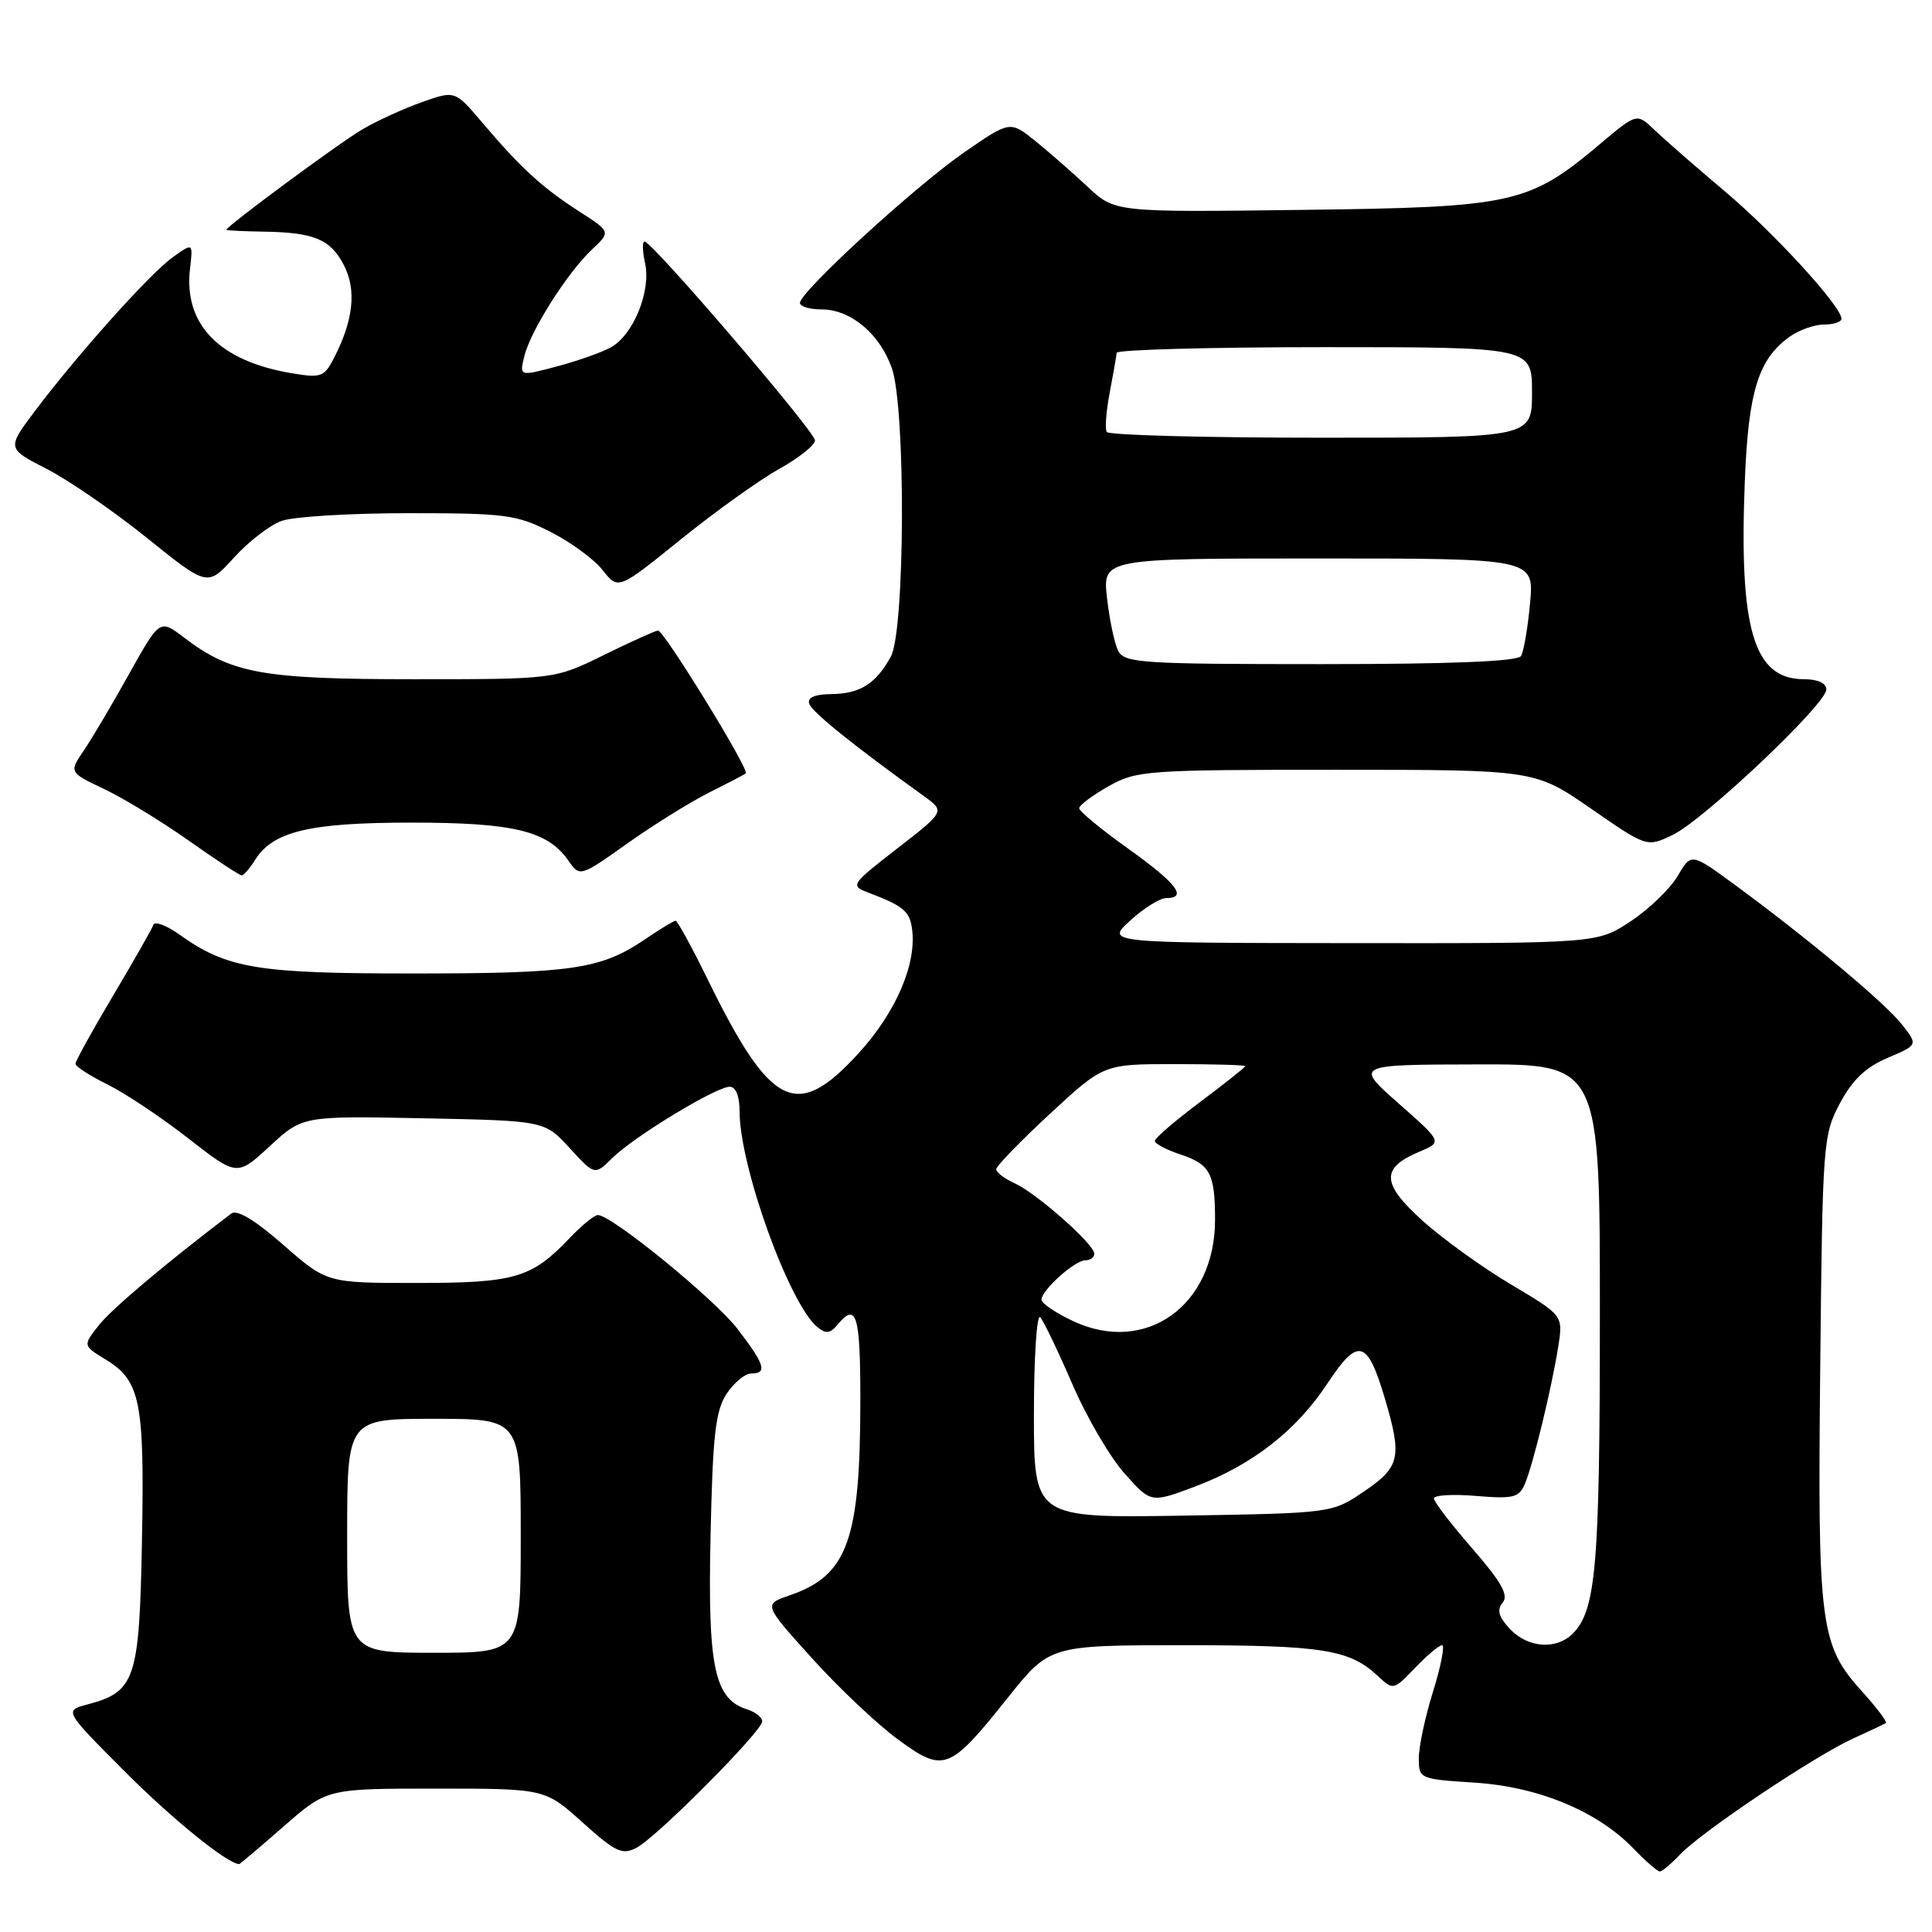 <?xml version="1.0" encoding="UTF-8" standalone="no"?>
<!DOCTYPE svg PUBLIC "-//W3C//DTD SVG 1.1//EN" "http://www.w3.org/Graphics/SVG/1.1/DTD/svg11.dtd" >
<svg xmlns="http://www.w3.org/2000/svg" xmlns:xlink="http://www.w3.org/1999/xlink" version="1.1" viewBox="0 0 256 256">
 <g >
 <path fill="currentColor"
d=" M 222.64 245.71 C 225.45 242.73 240.44 232.69 245.51 230.38 C 247.70 229.38 249.68 228.45 249.89 228.31 C 250.10 228.17 248.67 226.27 246.69 224.08 C 241.17 217.97 240.83 215.37 241.19 181.15 C 241.49 151.38 241.57 150.38 243.80 146.19 C 245.46 143.08 247.23 141.39 250.13 140.17 C 254.15 138.46 254.15 138.46 252.01 135.74 C 249.76 132.87 239.33 124.17 229.80 117.19 C 224.10 113.01 224.10 113.01 222.30 116.07 C 221.31 117.76 218.51 120.46 216.08 122.07 C 211.66 125.00 211.66 125.00 179.08 124.97 C 146.50 124.94 146.50 124.94 149.77 121.97 C 151.56 120.34 153.70 119.00 154.52 119.00 C 157.42 119.00 155.91 117.04 149.50 112.46 C 145.93 109.91 143.00 107.50 143.00 107.10 C 143.00 106.70 144.75 105.39 146.89 104.18 C 150.61 102.09 151.89 102.00 177.07 102.00 C 203.36 102.00 203.36 102.00 210.79 107.13 C 218.21 112.27 218.21 112.27 221.62 110.64 C 225.72 108.69 242.00 93.29 242.00 91.36 C 242.00 90.52 240.87 90.00 239.04 90.00 C 232.37 90.00 230.41 83.43 231.20 63.68 C 231.67 51.78 233.02 47.50 237.22 44.56 C 238.44 43.70 240.47 43.00 241.72 43.00 C 242.98 43.00 244.00 42.66 244.00 42.24 C 244.00 40.60 235.14 30.91 228.56 25.36 C 224.74 22.14 220.55 18.48 219.25 17.24 C 216.89 14.98 216.89 14.98 212.19 18.93 C 202.59 27.04 200.69 27.46 172.61 27.81 C 147.72 28.13 147.72 28.13 144.11 24.74 C 142.12 22.88 139.00 20.15 137.17 18.67 C 133.83 15.99 133.83 15.99 127.69 20.24 C 121.17 24.76 106.00 38.68 106.00 40.13 C 106.00 40.61 107.29 41.00 108.87 41.00 C 112.71 41.00 116.57 44.22 118.17 48.77 C 120.03 54.04 119.93 83.55 118.04 87.00 C 116.07 90.60 113.96 91.93 110.17 91.97 C 107.96 91.99 106.97 92.42 107.23 93.25 C 107.58 94.34 113.04 98.74 122.44 105.50 C 125.22 107.51 125.22 107.51 118.90 112.42 C 112.74 117.20 112.64 117.35 115.04 118.27 C 119.67 120.03 120.50 120.71 120.84 123.00 C 121.52 127.63 118.76 134.11 113.74 139.59 C 105.56 148.55 102.16 146.88 93.79 129.82 C 91.69 125.52 89.76 122.00 89.52 122.00 C 89.28 122.00 87.44 123.12 85.43 124.49 C 79.63 128.42 75.76 128.99 54.88 128.99 C 34.03 129.00 30.11 128.35 23.75 123.82 C 22.04 122.60 20.49 122.03 20.32 122.55 C 20.14 123.07 17.75 127.28 15.00 131.90 C 12.25 136.53 10.00 140.60 10.00 140.95 C 10.00 141.31 11.91 142.55 14.25 143.70 C 16.59 144.86 21.40 148.07 24.95 150.84 C 31.41 155.88 31.41 155.88 35.75 151.87 C 40.10 147.86 40.10 147.86 56.13 148.18 C 72.16 148.50 72.16 148.50 75.48 152.12 C 78.80 155.75 78.80 155.75 81.15 153.43 C 84.03 150.59 94.89 144.00 96.69 144.00 C 97.50 144.00 98.00 145.24 98.00 147.27 C 98.00 154.54 104.55 172.72 108.29 175.83 C 109.43 176.77 110.00 176.71 110.99 175.51 C 113.49 172.50 114.00 174.20 114.00 185.45 C 114.00 204.09 112.32 208.75 104.64 211.39 C 101.15 212.59 101.15 212.59 107.59 219.72 C 111.13 223.65 116.26 228.49 118.98 230.48 C 125.05 234.94 125.79 234.67 133.52 224.98 C 139.09 218.00 139.09 218.00 156.98 218.00 C 175.25 218.00 178.83 218.57 182.56 222.07 C 184.61 223.98 184.65 223.98 187.50 221.00 C 189.08 219.35 190.69 218.00 191.08 218.00 C 191.47 218.00 190.94 220.74 189.90 224.09 C 188.85 227.44 188.00 231.43 188.00 232.96 C 188.00 235.70 188.09 235.74 195.42 236.21 C 203.89 236.76 211.72 240.02 216.47 244.97 C 218.07 246.63 219.63 247.99 219.94 247.98 C 220.25 247.97 221.46 246.95 222.64 245.71 Z  M 37.60 242.00 C 43.31 237.00 43.31 237.00 57.76 237.00 C 72.21 237.00 72.21 237.00 77.20 241.49 C 81.57 245.42 82.45 245.83 84.34 244.84 C 87.04 243.43 101.00 229.38 101.00 228.09 C 101.00 227.56 100.10 226.85 98.99 226.50 C 94.66 225.12 93.77 220.94 94.15 203.56 C 94.44 190.18 94.80 186.95 96.27 184.70 C 97.25 183.22 98.71 182.00 99.52 182.00 C 101.71 182.00 101.36 180.83 97.75 176.12 C 94.69 172.13 81.05 161.00 79.22 161.00 C 78.75 161.00 77.05 162.39 75.44 164.09 C 70.44 169.35 68.21 170.00 55.21 170.00 C 43.31 170.00 43.31 170.00 37.55 164.96 C 33.81 161.68 31.40 160.23 30.65 160.80 C 21.88 167.46 14.80 173.44 13.09 175.61 C 10.97 178.30 10.97 178.30 14.01 180.15 C 18.61 182.95 19.16 185.71 18.81 204.13 C 18.47 222.59 17.94 224.16 11.58 225.85 C 8.50 226.67 8.50 226.67 16.50 234.70 C 22.82 241.04 30.14 246.97 31.69 247.00 C 31.80 247.00 34.45 244.75 37.60 242.00 Z  M 33.81 113.93 C 36.17 110.16 41.03 109.00 54.50 109.00 C 68.03 109.00 72.55 110.09 75.29 114.00 C 76.84 116.22 76.84 116.22 83.17 111.73 C 86.65 109.26 91.53 106.23 94.00 105.00 C 96.47 103.76 98.65 102.63 98.82 102.47 C 99.34 102.02 87.95 83.49 87.19 83.55 C 86.81 83.58 83.58 85.04 80.00 86.80 C 73.50 90.00 73.50 90.00 54.88 90.00 C 34.79 90.00 30.64 89.25 24.40 84.49 C 21.17 82.03 21.17 82.03 17.13 89.26 C 14.92 93.24 12.21 97.81 11.12 99.42 C 9.14 102.34 9.14 102.34 13.82 104.56 C 16.39 105.78 21.42 108.85 25.00 111.38 C 28.58 113.91 31.73 115.98 32.01 115.99 C 32.29 116.00 33.10 115.07 33.81 113.93 Z  M 37.32 69.02 C 38.86 68.46 46.42 68.00 54.10 68.00 C 66.97 68.00 68.45 68.19 72.93 70.47 C 75.61 71.82 78.73 74.11 79.86 75.55 C 81.92 78.17 81.92 78.17 90.21 71.47 C 94.77 67.79 100.63 63.59 103.24 62.14 C 105.84 60.69 107.98 58.99 107.99 58.36 C 108.00 57.19 86.41 32.00 85.40 32.00 C 85.09 32.00 85.13 33.30 85.48 34.90 C 86.29 38.61 83.89 44.46 80.88 46.06 C 79.62 46.74 76.39 47.87 73.70 48.58 C 68.82 49.87 68.82 49.87 69.48 47.18 C 70.32 43.79 75.19 36.11 78.45 33.05 C 80.94 30.71 80.94 30.71 76.72 28.00 C 71.87 24.88 68.96 22.22 63.90 16.24 C 60.29 11.98 60.29 11.98 55.92 13.53 C 53.51 14.38 49.96 16.00 48.02 17.14 C 44.96 18.93 30.00 29.98 30.00 30.45 C 30.00 30.54 32.18 30.65 34.84 30.69 C 41.62 30.79 43.79 31.69 45.57 35.14 C 47.25 38.39 46.84 42.39 44.31 47.33 C 42.97 49.96 42.58 50.11 38.68 49.46 C 29.05 47.85 24.31 43.00 25.18 35.60 C 25.58 32.16 25.58 32.16 22.91 34.07 C 19.91 36.20 10.31 46.92 4.63 54.46 C 0.90 59.42 0.90 59.42 6.20 62.14 C 9.11 63.63 15.10 67.76 19.50 71.30 C 27.50 77.74 27.50 77.74 31.00 73.89 C 32.92 71.77 35.77 69.57 37.32 69.02 Z  M 200.06 215.83 C 198.56 214.22 198.32 213.32 199.11 212.36 C 199.93 211.38 198.96 209.64 195.10 205.20 C 192.29 201.98 190.00 198.99 190.00 198.55 C 190.00 198.11 192.52 197.96 195.59 198.22 C 200.56 198.63 201.29 198.44 202.07 196.59 C 203.16 193.99 205.62 183.87 206.48 178.40 C 207.12 174.30 207.12 174.30 200.20 170.19 C 196.39 167.93 191.11 164.11 188.46 161.72 C 183.04 156.81 182.95 154.77 188.05 152.62 C 191.13 151.33 191.13 151.33 185.31 146.20 C 179.50 141.07 179.50 141.07 195.75 141.04 C 212.00 141.00 212.00 141.00 211.99 174.25 C 211.99 207.49 211.49 213.37 208.39 216.47 C 206.21 218.65 202.42 218.36 200.06 215.83 Z  M 137.00 187.38 C 137.00 179.80 137.38 174.03 137.84 174.55 C 138.30 175.07 140.21 179.05 142.09 183.40 C 143.96 187.74 147.07 193.07 149.00 195.23 C 152.50 199.17 152.50 199.17 158.28 197.00 C 165.93 194.13 171.74 189.61 175.93 183.26 C 179.96 177.16 181.18 177.49 183.50 185.30 C 185.81 193.09 185.52 194.38 180.75 197.62 C 176.50 200.50 176.50 200.50 156.75 200.83 C 137.00 201.15 137.00 201.15 137.00 187.38 Z  M 142.25 175.08 C 139.91 173.99 138.00 172.70 138.00 172.22 C 138.00 170.96 142.41 167.00 143.81 167.00 C 144.47 167.00 145.00 166.60 145.00 166.12 C 145.00 164.86 137.37 158.13 134.45 156.79 C 133.10 156.18 132.00 155.34 132.00 154.93 C 132.00 154.52 135.20 151.22 139.12 147.59 C 146.24 141.00 146.24 141.00 155.62 141.00 C 160.78 141.00 165.00 141.12 165.00 141.27 C 165.00 141.42 162.31 143.56 159.02 146.02 C 155.73 148.49 153.03 150.80 153.02 151.17 C 153.01 151.54 154.54 152.35 156.41 152.97 C 160.35 154.27 161.00 155.49 161.00 161.63 C 161.00 172.98 151.85 179.54 142.25 175.08 Z  M 148.17 86.25 C 147.68 85.29 147.01 82.14 146.69 79.25 C 146.09 74.00 146.09 74.00 174.69 74.00 C 203.28 74.00 203.28 74.00 202.74 79.93 C 202.44 83.19 201.90 86.34 201.54 86.93 C 201.10 87.64 192.27 88.00 174.98 88.00 C 151.31 88.00 148.99 87.85 148.17 86.25 Z  M 146.65 57.24 C 146.39 56.82 146.57 54.46 147.05 51.99 C 147.52 49.52 147.93 47.16 147.96 46.75 C 147.98 46.34 160.38 46.00 175.50 46.00 C 203.00 46.00 203.00 46.00 203.00 52.00 C 203.00 58.00 203.00 58.00 175.06 58.00 C 159.69 58.00 146.91 57.66 146.65 57.24 Z  M 46.00 203.50 C 46.00 188.00 46.00 188.00 57.50 188.00 C 69.00 188.00 69.00 188.00 69.00 203.50 C 69.00 219.00 69.00 219.00 57.50 219.00 C 46.00 219.00 46.00 219.00 46.00 203.50 Z "/>
</g>
</svg>